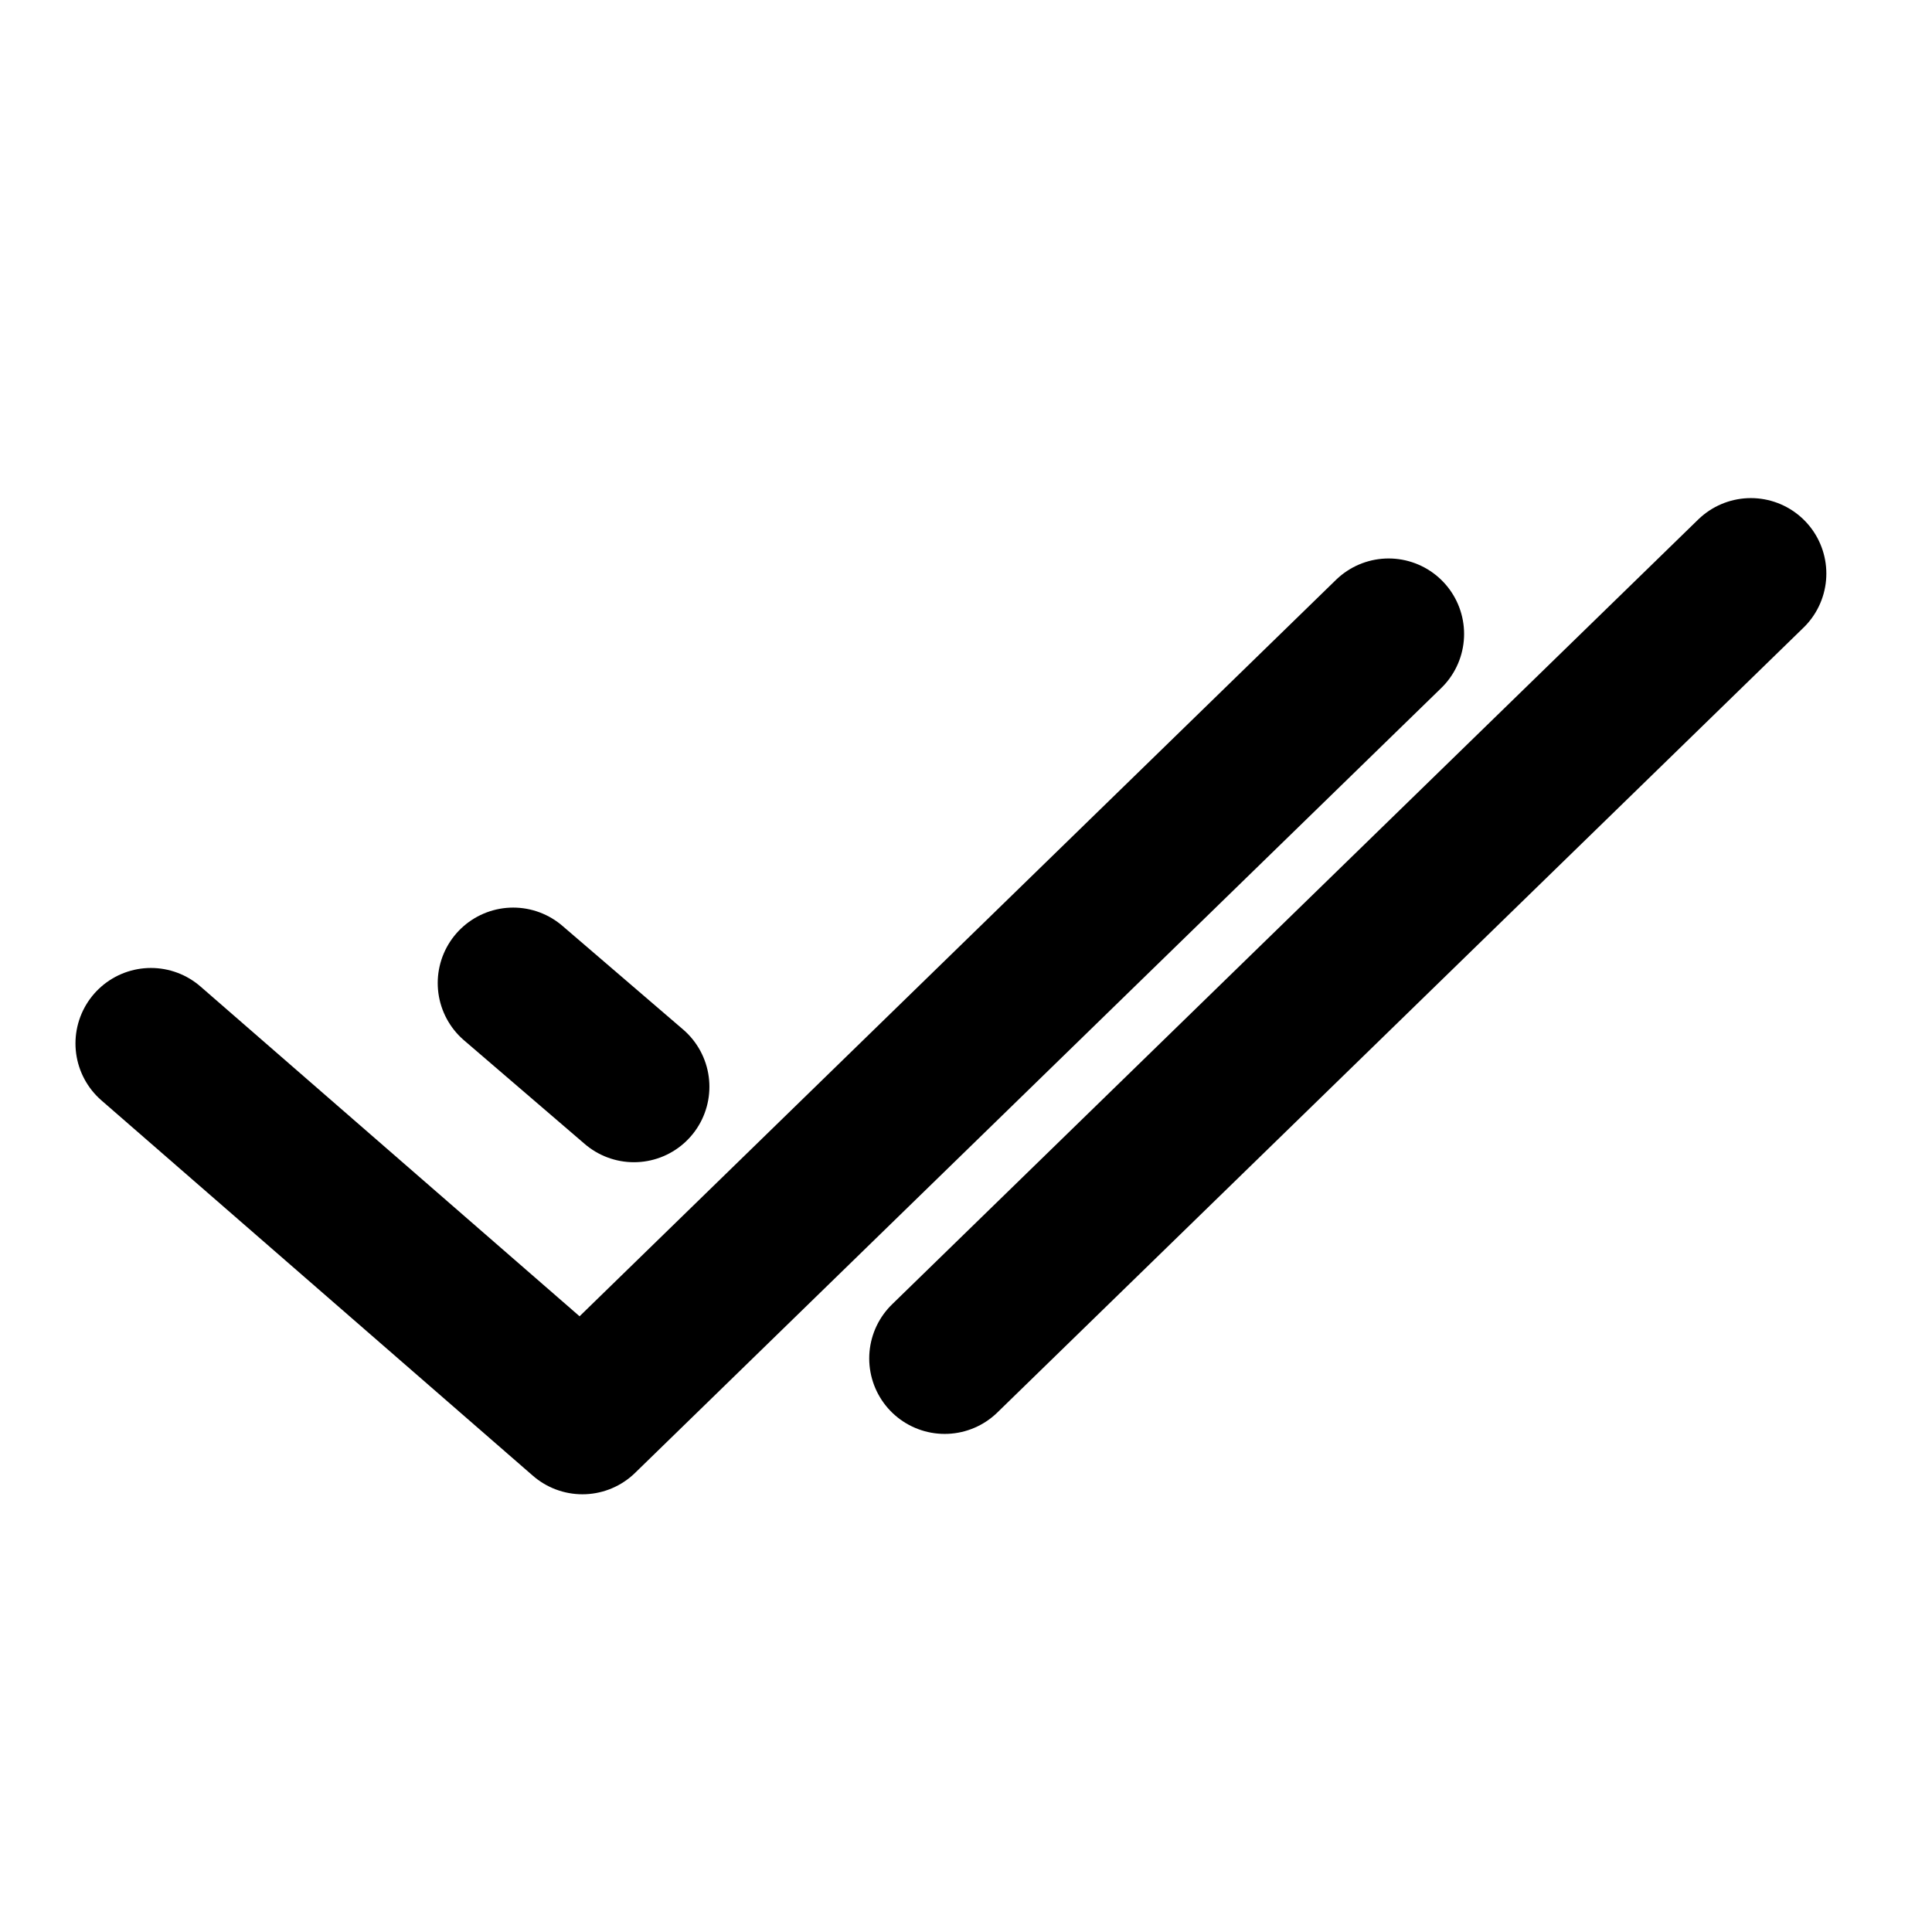 <svg width="64" height="64" viewBox="0 0 64 64" fill="none" xmlns="http://www.w3.org/2000/svg">
<path d="M5 34.565L19.294 47L46 21" stroke="black" stroke-width="5" stroke-linecap="round" stroke-linejoin="round"/>
<path d="M31.294 45L58 19" stroke="black" stroke-width="5" stroke-linecap="round" stroke-linejoin="round"/>
<path d="M17 32.565L21 36" stroke="black" stroke-width="5" stroke-linecap="round" stroke-linejoin="round"/>
</svg>
